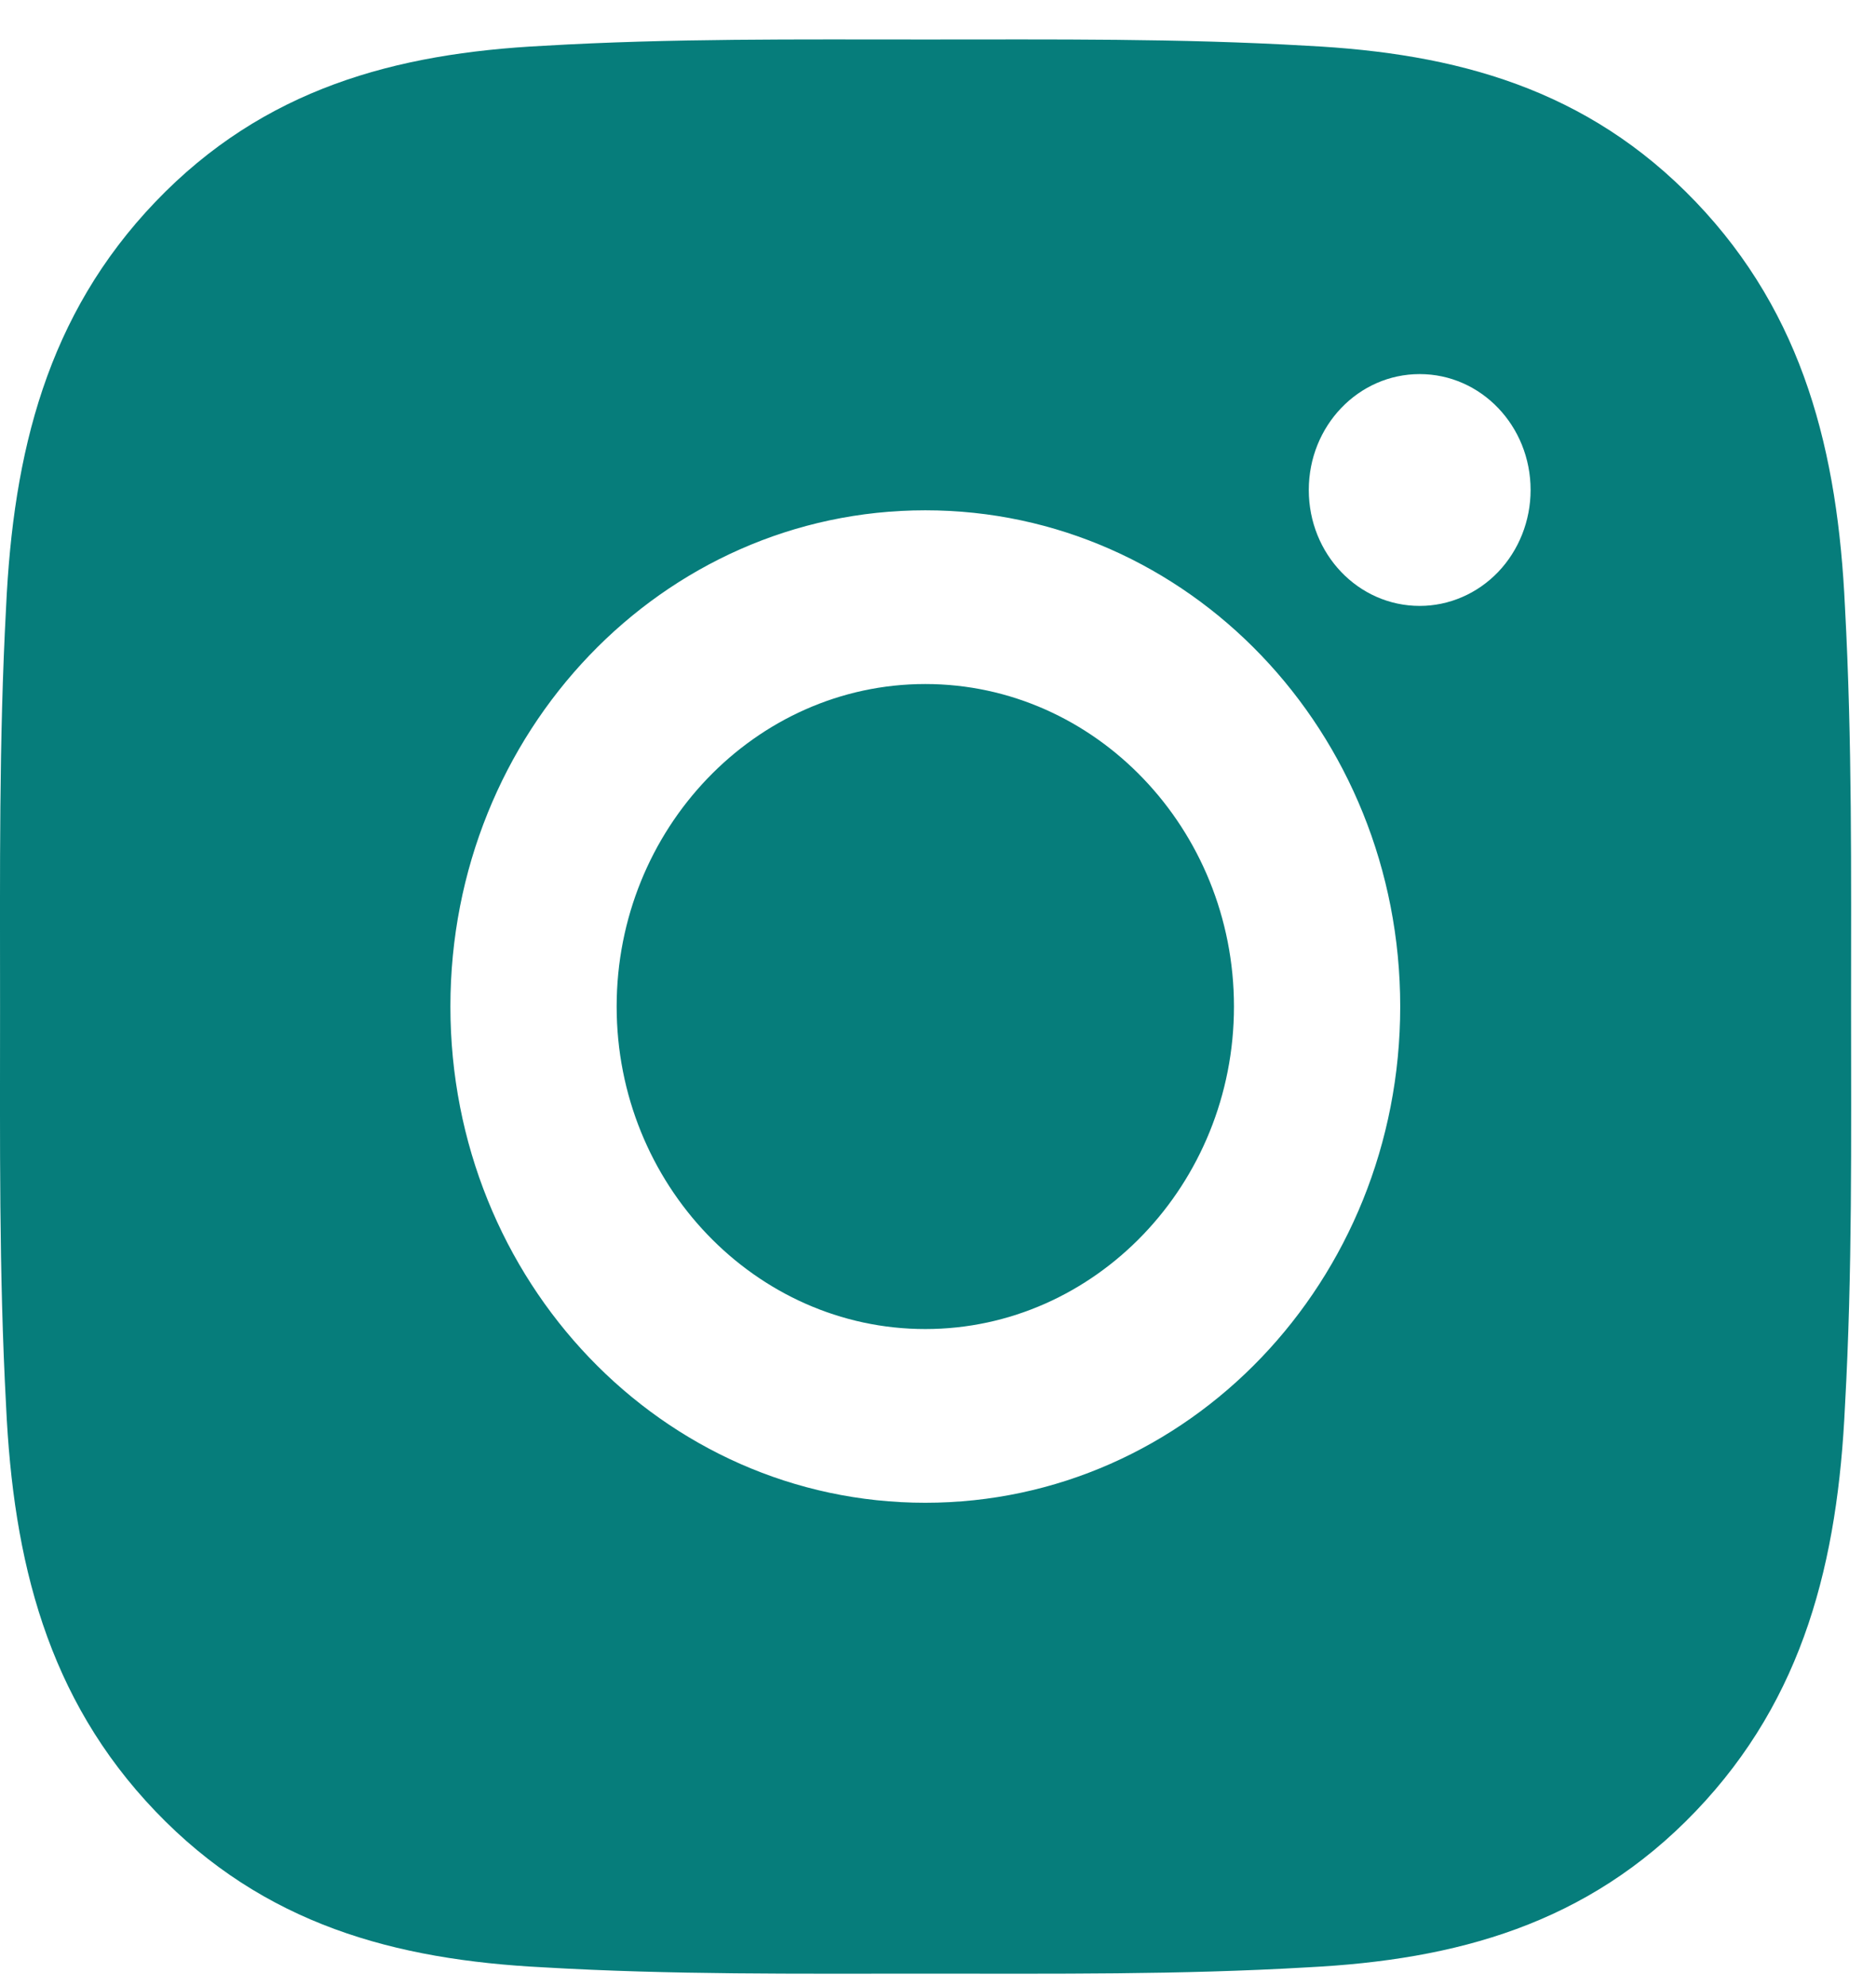 <svg width="34" height="36" viewBox="0 0 34 36" fill="none" xmlns="http://www.w3.org/2000/svg">
<path d="M16.77 12.399C13.69 12.399 11.176 15.026 11.176 18.245C11.176 21.464 13.69 24.091 16.77 24.091C19.85 24.091 22.364 21.464 22.364 18.245C22.364 15.026 19.85 12.399 16.77 12.399ZM33.548 18.245C33.548 15.824 33.569 13.425 33.438 11.009C33.308 8.202 32.696 5.711 30.732 3.658C28.764 1.602 26.384 0.966 23.698 0.83C21.382 0.694 19.087 0.716 16.774 0.716C14.458 0.716 12.162 0.694 9.85 0.83C7.165 0.966 4.781 1.606 2.817 3.658C0.849 5.715 0.24 8.202 0.11 11.009C-0.02 13.43 0.001 15.829 0.001 18.245C0.001 20.662 -0.02 23.065 0.11 25.482C0.24 28.288 0.853 30.78 2.817 32.832C4.785 34.889 7.165 35.525 9.85 35.661C12.167 35.797 14.462 35.775 16.774 35.775C19.091 35.775 21.386 35.797 23.698 35.661C26.384 35.525 28.768 34.885 30.732 32.832C32.7 30.775 33.308 28.288 33.438 25.482C33.573 23.065 33.548 20.666 33.548 18.245ZM16.77 27.24C12.007 27.24 8.163 23.223 8.163 18.245C8.163 13.268 12.007 9.25 16.77 9.25C21.533 9.25 25.377 13.268 25.377 18.245C25.377 23.223 21.533 27.24 16.77 27.24ZM25.73 10.983C24.618 10.983 23.72 10.044 23.72 8.882C23.72 7.72 24.618 6.781 25.73 6.781C26.842 6.781 27.74 7.72 27.74 8.882C27.74 9.158 27.688 9.431 27.587 9.686C27.486 9.941 27.338 10.173 27.152 10.368C26.965 10.563 26.743 10.718 26.499 10.823C26.255 10.929 25.994 10.983 25.73 10.983Z" fill="#067D7B"/>
</svg>
